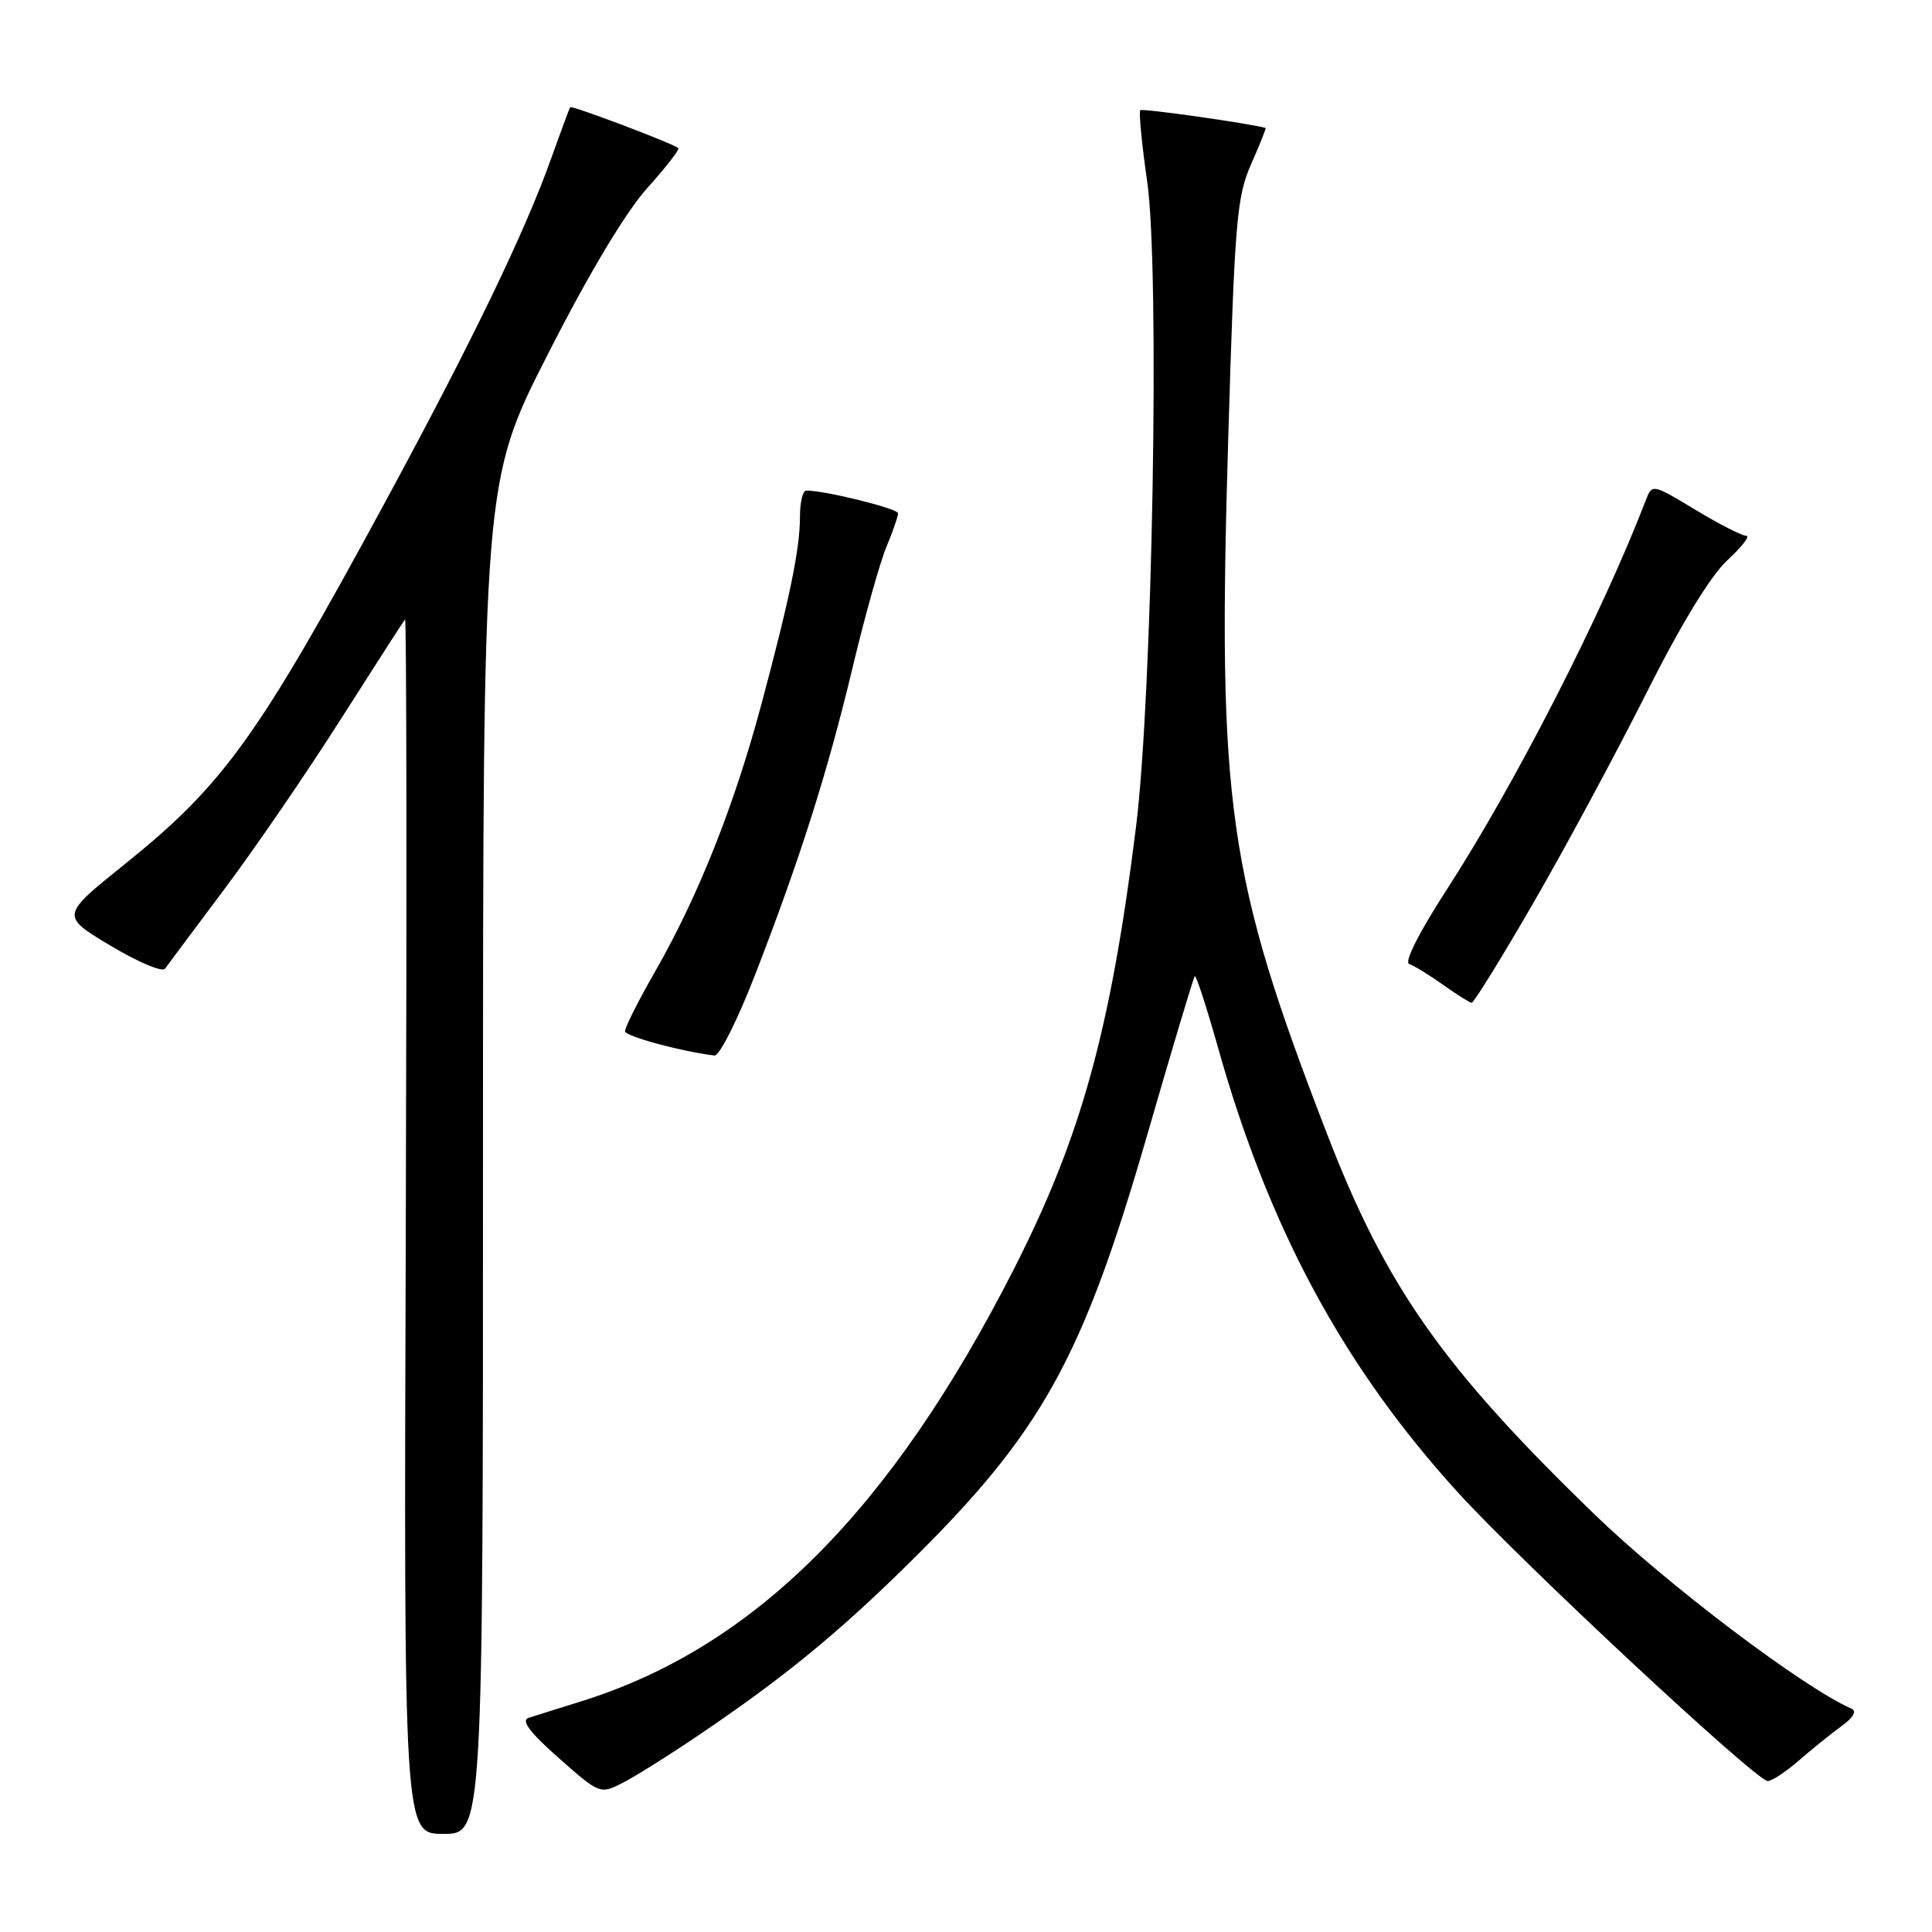 <?xml version="1.0" encoding="UTF-8" standalone="no"?>
<!DOCTYPE svg PUBLIC "-//W3C//DTD SVG 1.1//EN" "http://www.w3.org/Graphics/SVG/1.1/DTD/svg11.dtd" >
<svg xmlns="http://www.w3.org/2000/svg" xmlns:xlink="http://www.w3.org/1999/xlink" version="1.1" viewBox="0 0 256 256">
 <g >
 <path fill="currentColor"
d=" M 64.00 153.40 C 64.00 63.81 64.00 63.81 72.62 46.88 C 78.02 36.26 82.92 28.08 85.75 24.94 C 88.23 22.18 90.09 19.79 89.88 19.62 C 89.04 18.96 75.74 13.93 75.55 14.21 C 75.44 14.37 74.31 17.42 73.03 21.00 C 69.57 30.73 62.52 45.32 51.05 66.50 C 34.17 97.67 29.65 103.96 16.53 114.51 C 8.03 121.34 8.03 121.34 14.63 125.30 C 18.26 127.47 21.51 128.85 21.86 128.36 C 22.21 127.87 25.76 123.13 29.73 117.82 C 33.71 112.52 40.64 102.40 45.13 95.34 C 49.63 88.28 53.47 82.30 53.67 82.07 C 53.87 81.83 53.91 117.94 53.77 162.32 C 53.50 243.00 53.50 243.00 58.75 243.00 C 64.00 243.00 64.00 243.00 64.00 153.40 Z  M 92.50 229.97 C 103.75 222.37 110.91 216.52 120.33 207.24 C 138.04 189.82 143.40 180.18 152.05 150.26 C 155.32 138.94 158.14 129.53 158.31 129.35 C 158.49 129.18 159.87 133.41 161.38 138.77 C 168.13 162.75 177.97 181.01 193.12 197.69 C 201.53 206.95 232.71 236.00 234.24 236.00 C 234.79 236.00 236.66 234.76 238.39 233.25 C 240.13 231.74 242.66 229.70 244.02 228.71 C 245.60 227.57 246.07 226.73 245.31 226.40 C 238.87 223.56 220.83 209.91 211.24 200.62 C 191.17 181.19 183.65 170.49 175.84 150.25 C 162.62 116.03 161.30 106.71 162.75 58.00 C 163.60 29.35 163.87 26.07 165.78 21.75 C 166.94 19.14 167.80 16.98 167.69 16.95 C 165.43 16.33 151.39 14.34 151.10 14.60 C 150.88 14.80 151.29 19.06 152.01 24.08 C 153.70 35.87 152.72 92.02 150.52 109.64 C 147.16 136.51 143.27 150.60 134.40 168.05 C 118.06 200.18 99.96 218.28 77.00 225.44 C 73.97 226.38 70.84 227.37 70.03 227.63 C 69.00 227.96 70.22 229.58 74.03 232.94 C 79.45 237.73 79.53 237.76 82.50 236.24 C 84.15 235.40 88.65 232.58 92.50 229.97 Z  M 100.02 129.25 C 106.03 113.76 109.66 102.32 112.99 88.38 C 114.60 81.65 116.61 74.48 117.46 72.45 C 118.31 70.42 119.00 68.42 119.00 68.02 C 119.00 67.39 109.36 65.00 106.83 65.00 C 106.37 65.00 106.00 66.55 106.00 68.45 C 106.00 72.73 104.64 79.33 100.84 93.50 C 97.29 106.74 92.51 118.76 86.89 128.58 C 84.60 132.57 82.77 136.21 82.82 136.66 C 82.90 137.33 90.40 139.36 94.68 139.86 C 95.32 139.94 97.73 135.16 100.02 129.25 Z  M 203.14 119.71 C 207.35 112.44 214.06 99.97 218.07 92.00 C 222.71 82.77 226.64 76.32 228.87 74.25 C 230.81 72.46 231.94 71.00 231.39 71.00 C 230.83 71.00 227.80 69.45 224.65 67.55 C 218.93 64.10 218.91 64.10 218.07 66.30 C 212.27 81.38 200.80 103.82 191.67 117.93 C 188.01 123.58 186.03 127.51 186.73 127.74 C 187.38 127.96 189.39 129.19 191.20 130.48 C 193.02 131.77 194.72 132.85 195.00 132.87 C 195.28 132.89 198.94 126.97 203.14 119.71 Z "/>
</g>
</svg>